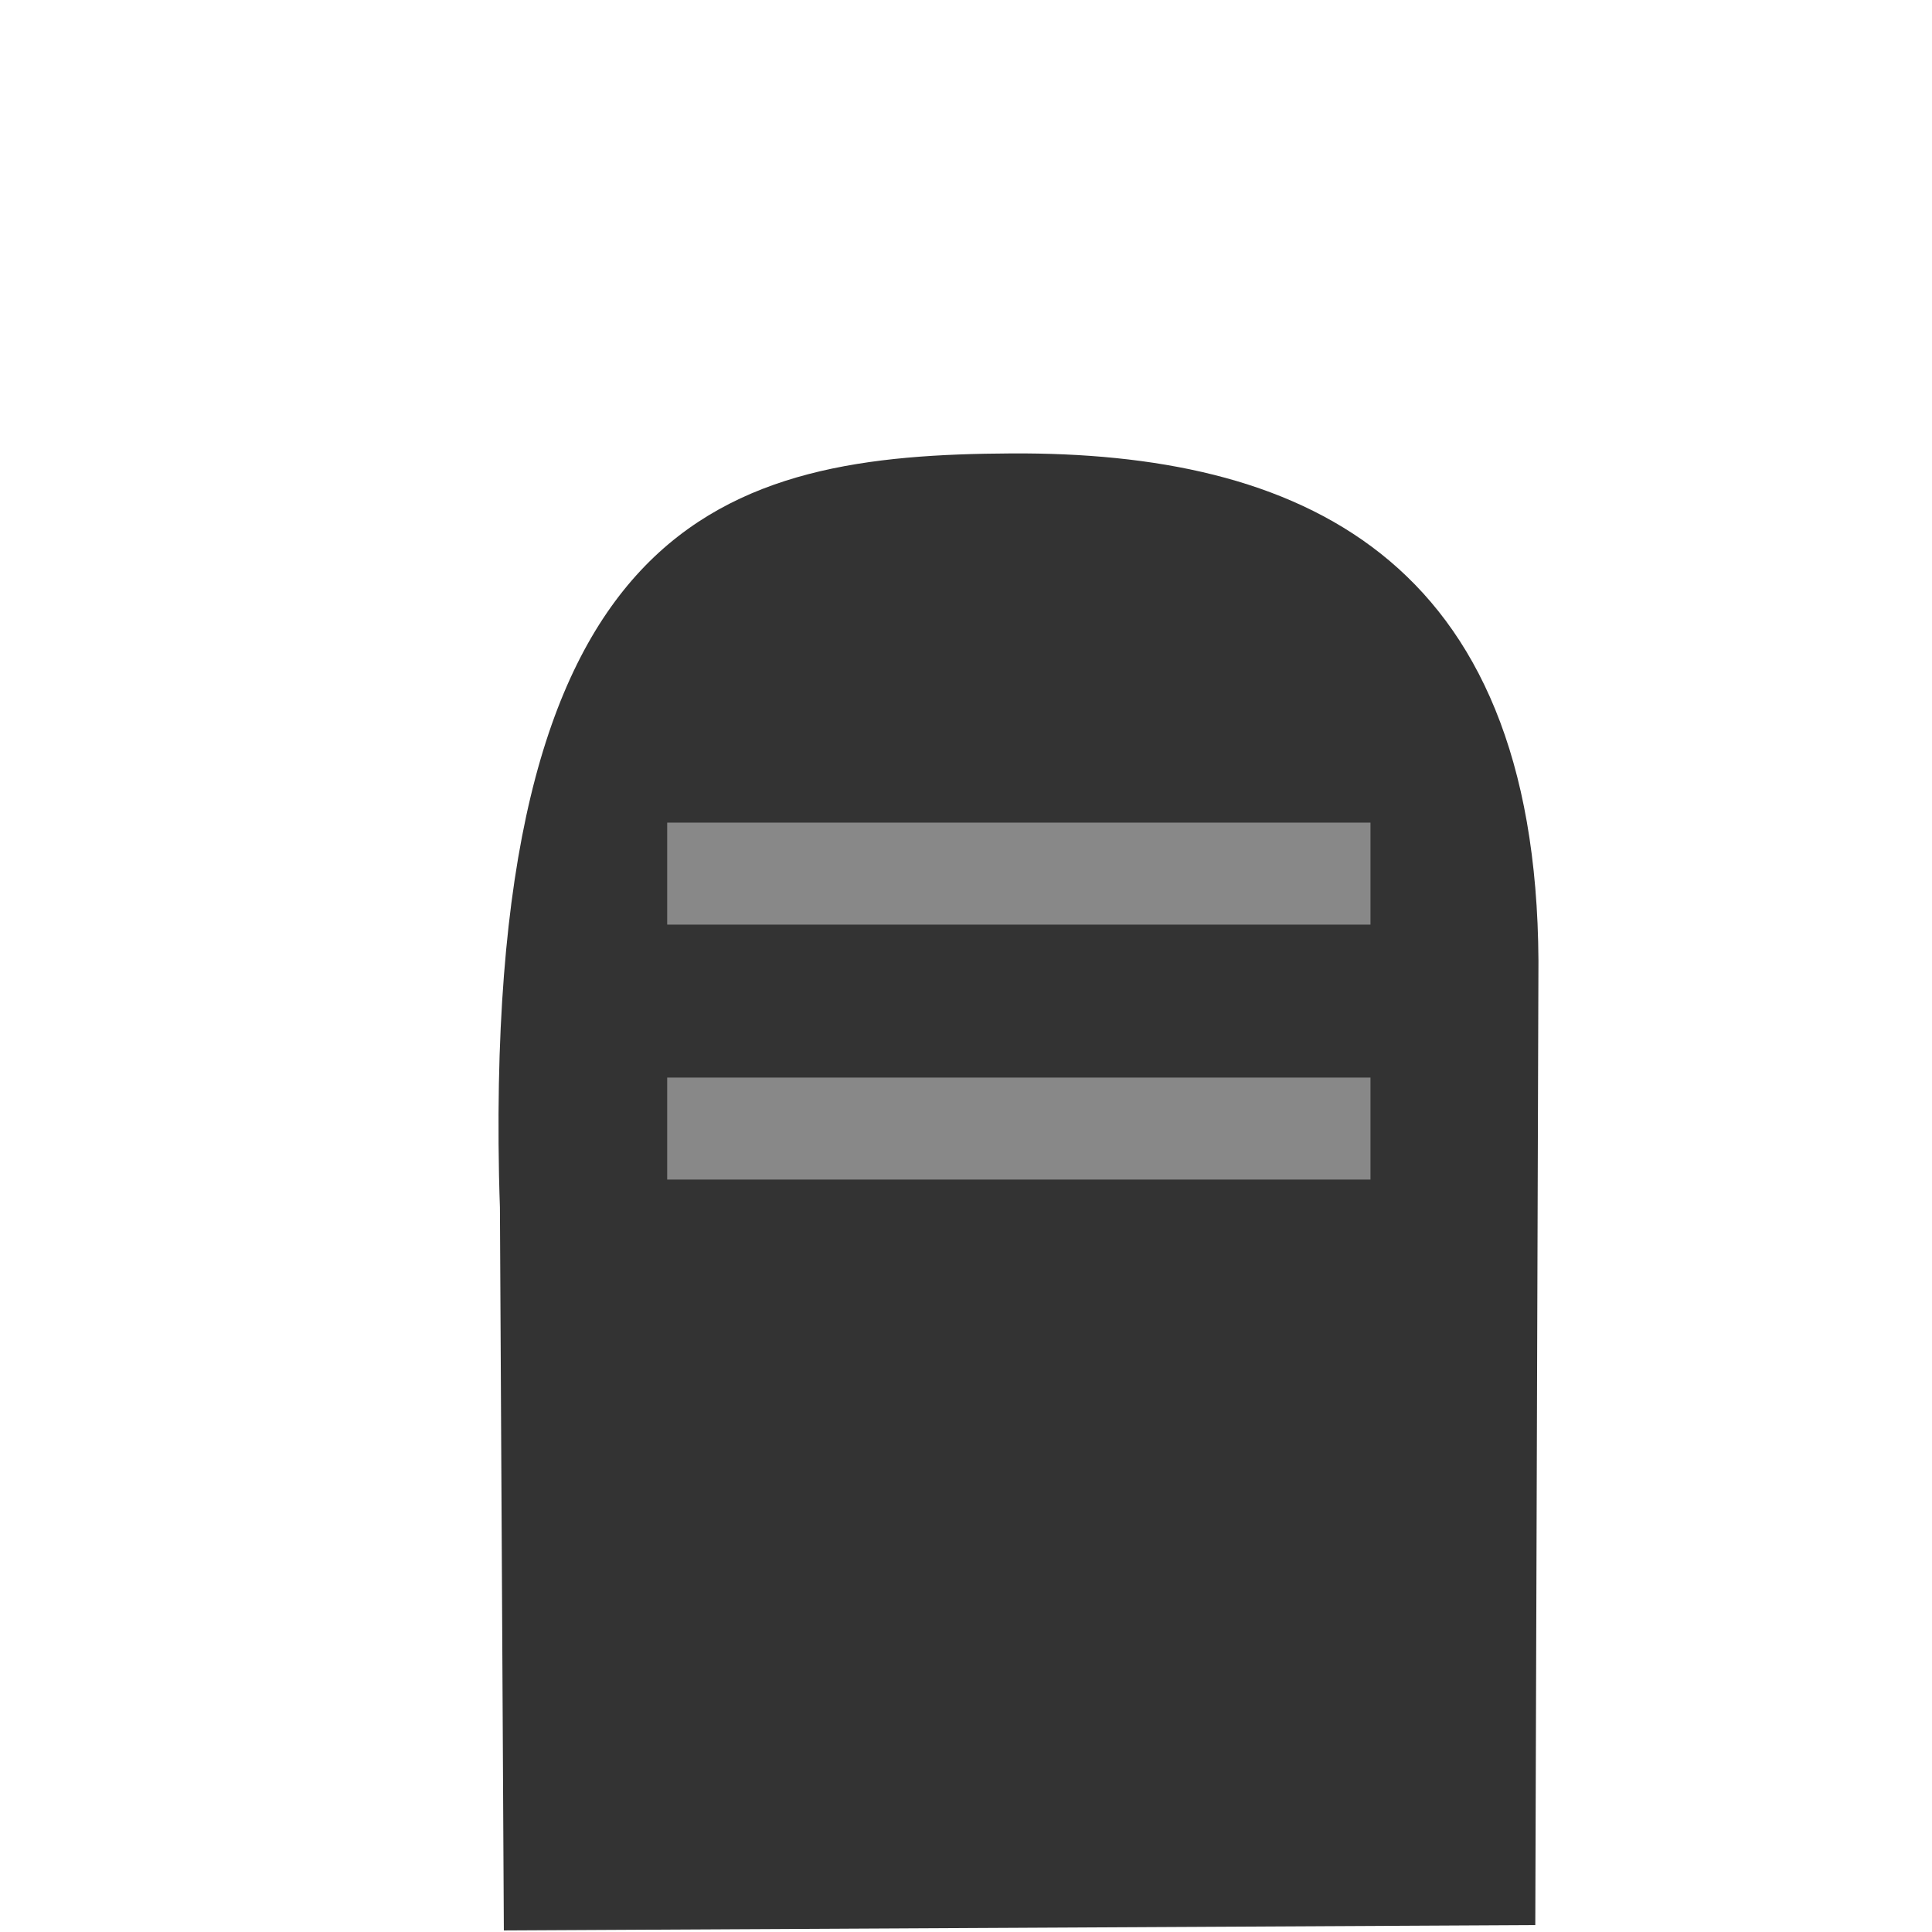 <svg width="100%" height="100%" viewBox="0 0 128 128" xmlns="http://www.w3.org/2000/svg">
	<g id="GraveStone">
		<title>Cemetery</title>
		<g id="svg_2">
			<path id="svg_3" fill="#333" d="m33.381,127.897l-0.265,-48.84l-0.002,0.922c-1.427,-46.017 15.035,-49.841 33.905,-49.939c18.871,-0.098 34.761,6.636 34.907,33.61l-0.209,63.892l-68.337,0.355l-0,0z"/>
			<rect id="svg_4" fill="#888" height="6.757" width="46.595" y="54.501" x="44.203"/>
			<rect id="svg_5" fill="#888" height="6.757" width="46.595" y="71.393" x="44.203"/>
		</g>
	</g>
</svg>